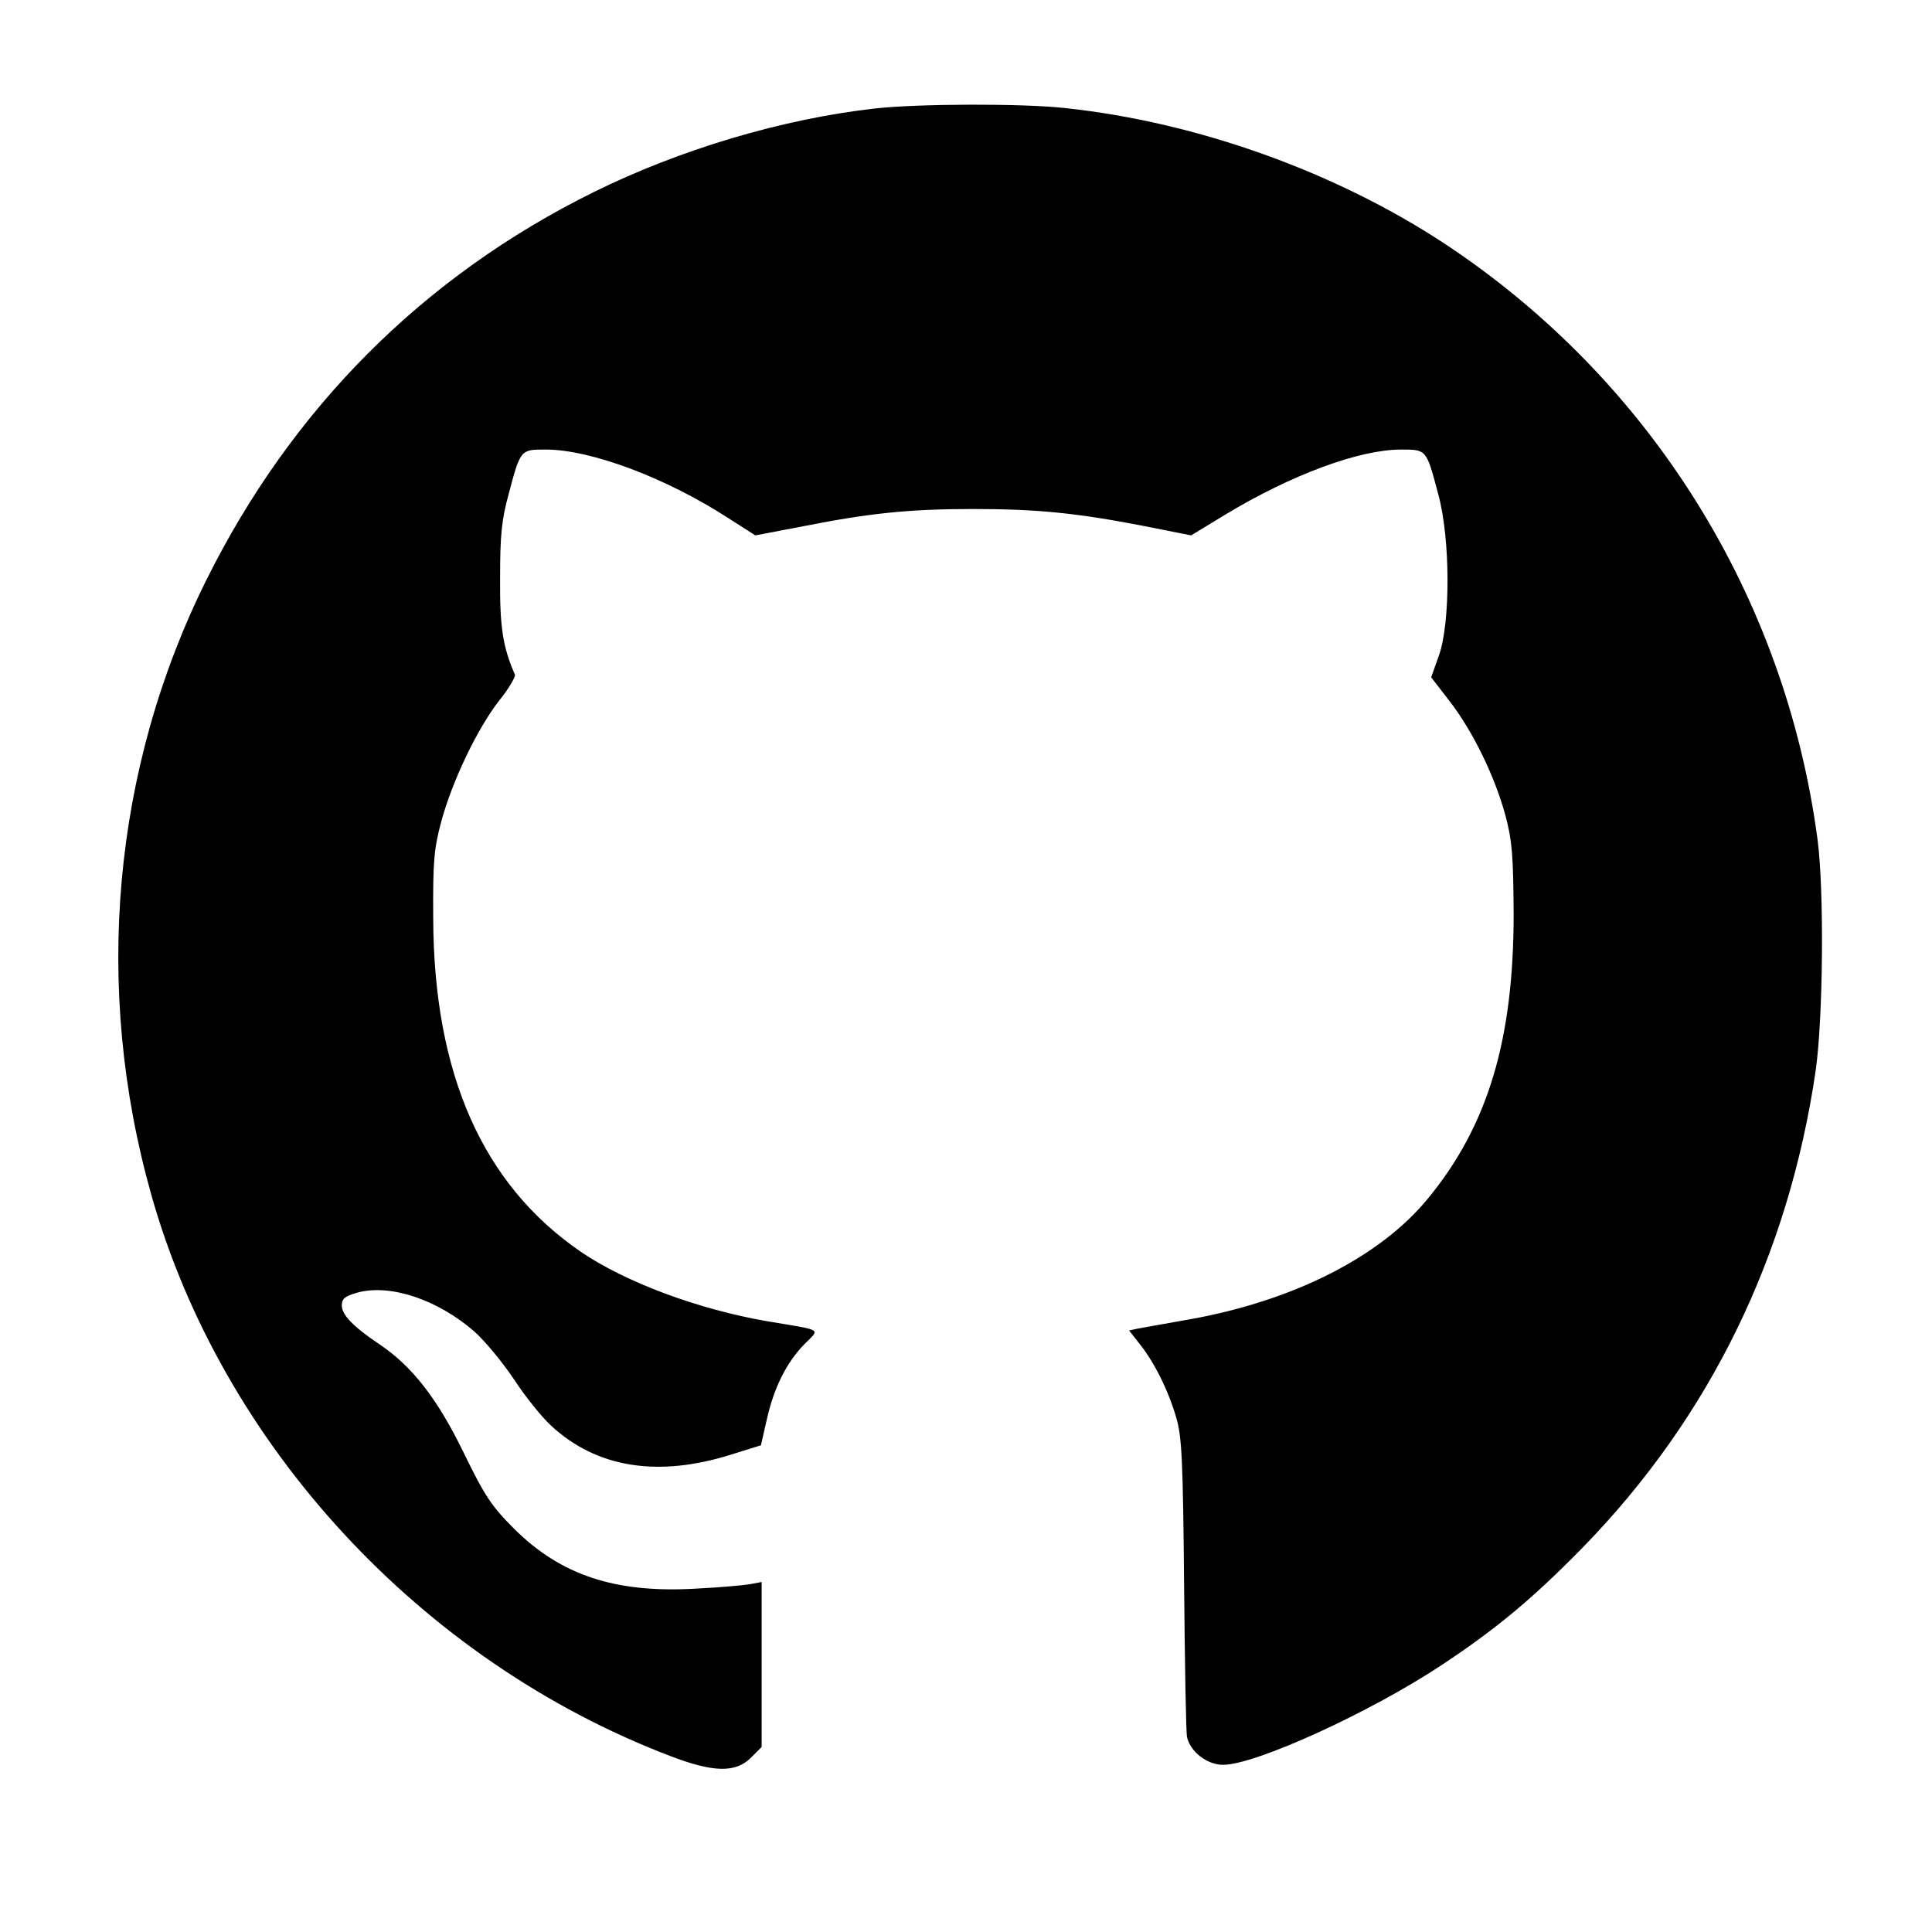 <?xml version="1.0" standalone="no"?>
<!DOCTYPE svg PUBLIC "-//W3C//DTD SVG 20010904//EN"
 "http://www.w3.org/TR/2001/REC-SVG-20010904/DTD/svg10.dtd">
<svg version="1.0" xmlns="http://www.w3.org/2000/svg"
 width="520pt" height="520pt" viewBox="0 0 520 520"
 preserveAspectRatio="xMidYMid meet">

<g transform="translate(0,520) scale(0.1,-0.1)"
fill="#000000" stroke="none">
<path d="M2355 4908 c-249 -28 -524 -110 -757 -225 -459 -227 -813 -582 -1043
-1045 -252 -507 -305 -1096 -148 -1653 190 -675 726 -1255 1396 -1511 117 -45
177 -46 218 -5 l29 29 0 222 0 222 -32 -6 c-18 -3 -85 -9 -148 -12 -214 -12
-360 36 -486 161 -61 61 -79 88 -136 205 -71 146 -139 233 -227 292 -70 47
-101 79 -101 104 0 19 8 25 42 35 89 24 216 -19 315 -105 28 -25 76 -83 106
-128 30 -46 75 -102 100 -125 123 -114 288 -140 485 -78 l80 25 16 70 c19 85
53 153 101 202 42 43 54 36 -101 62 -185 32 -381 105 -501 187 -264 181 -396
479 -397 899 -1 152 2 186 22 260 29 107 96 248 156 325 26 32 44 64 42 69
-33 75 -41 129 -40 261 0 113 4 156 23 225 32 121 32 120 100 120 121 0 324
-76 492 -185 l72 -46 131 25 c177 35 284 46 456 46 172 0 279 -11 455 -45
l131 -26 92 56 c179 108 361 175 473 175 69 0 68 1 100 -120 33 -120 33 -346
2 -434 l-21 -59 51 -66 c62 -81 120 -200 149 -306 18 -69 21 -106 22 -265 0
-338 -69 -569 -230 -765 -128 -157 -362 -276 -642 -326 -64 -11 -127 -23 -140
-25 l-23 -5 29 -37 c39 -49 77 -125 98 -198 15 -51 18 -114 21 -449 2 -214 5
-399 8 -411 9 -39 54 -74 97 -74 87 0 396 141 589 269 148 98 247 181 380 317
341 350 553 784 626 1283 20 142 23 483 5 621 -87 656 -451 1238 -1002 1603
-294 194 -667 328 -1022 366 -114 13 -399 12 -513 -1z"/>
</g>
</svg>
